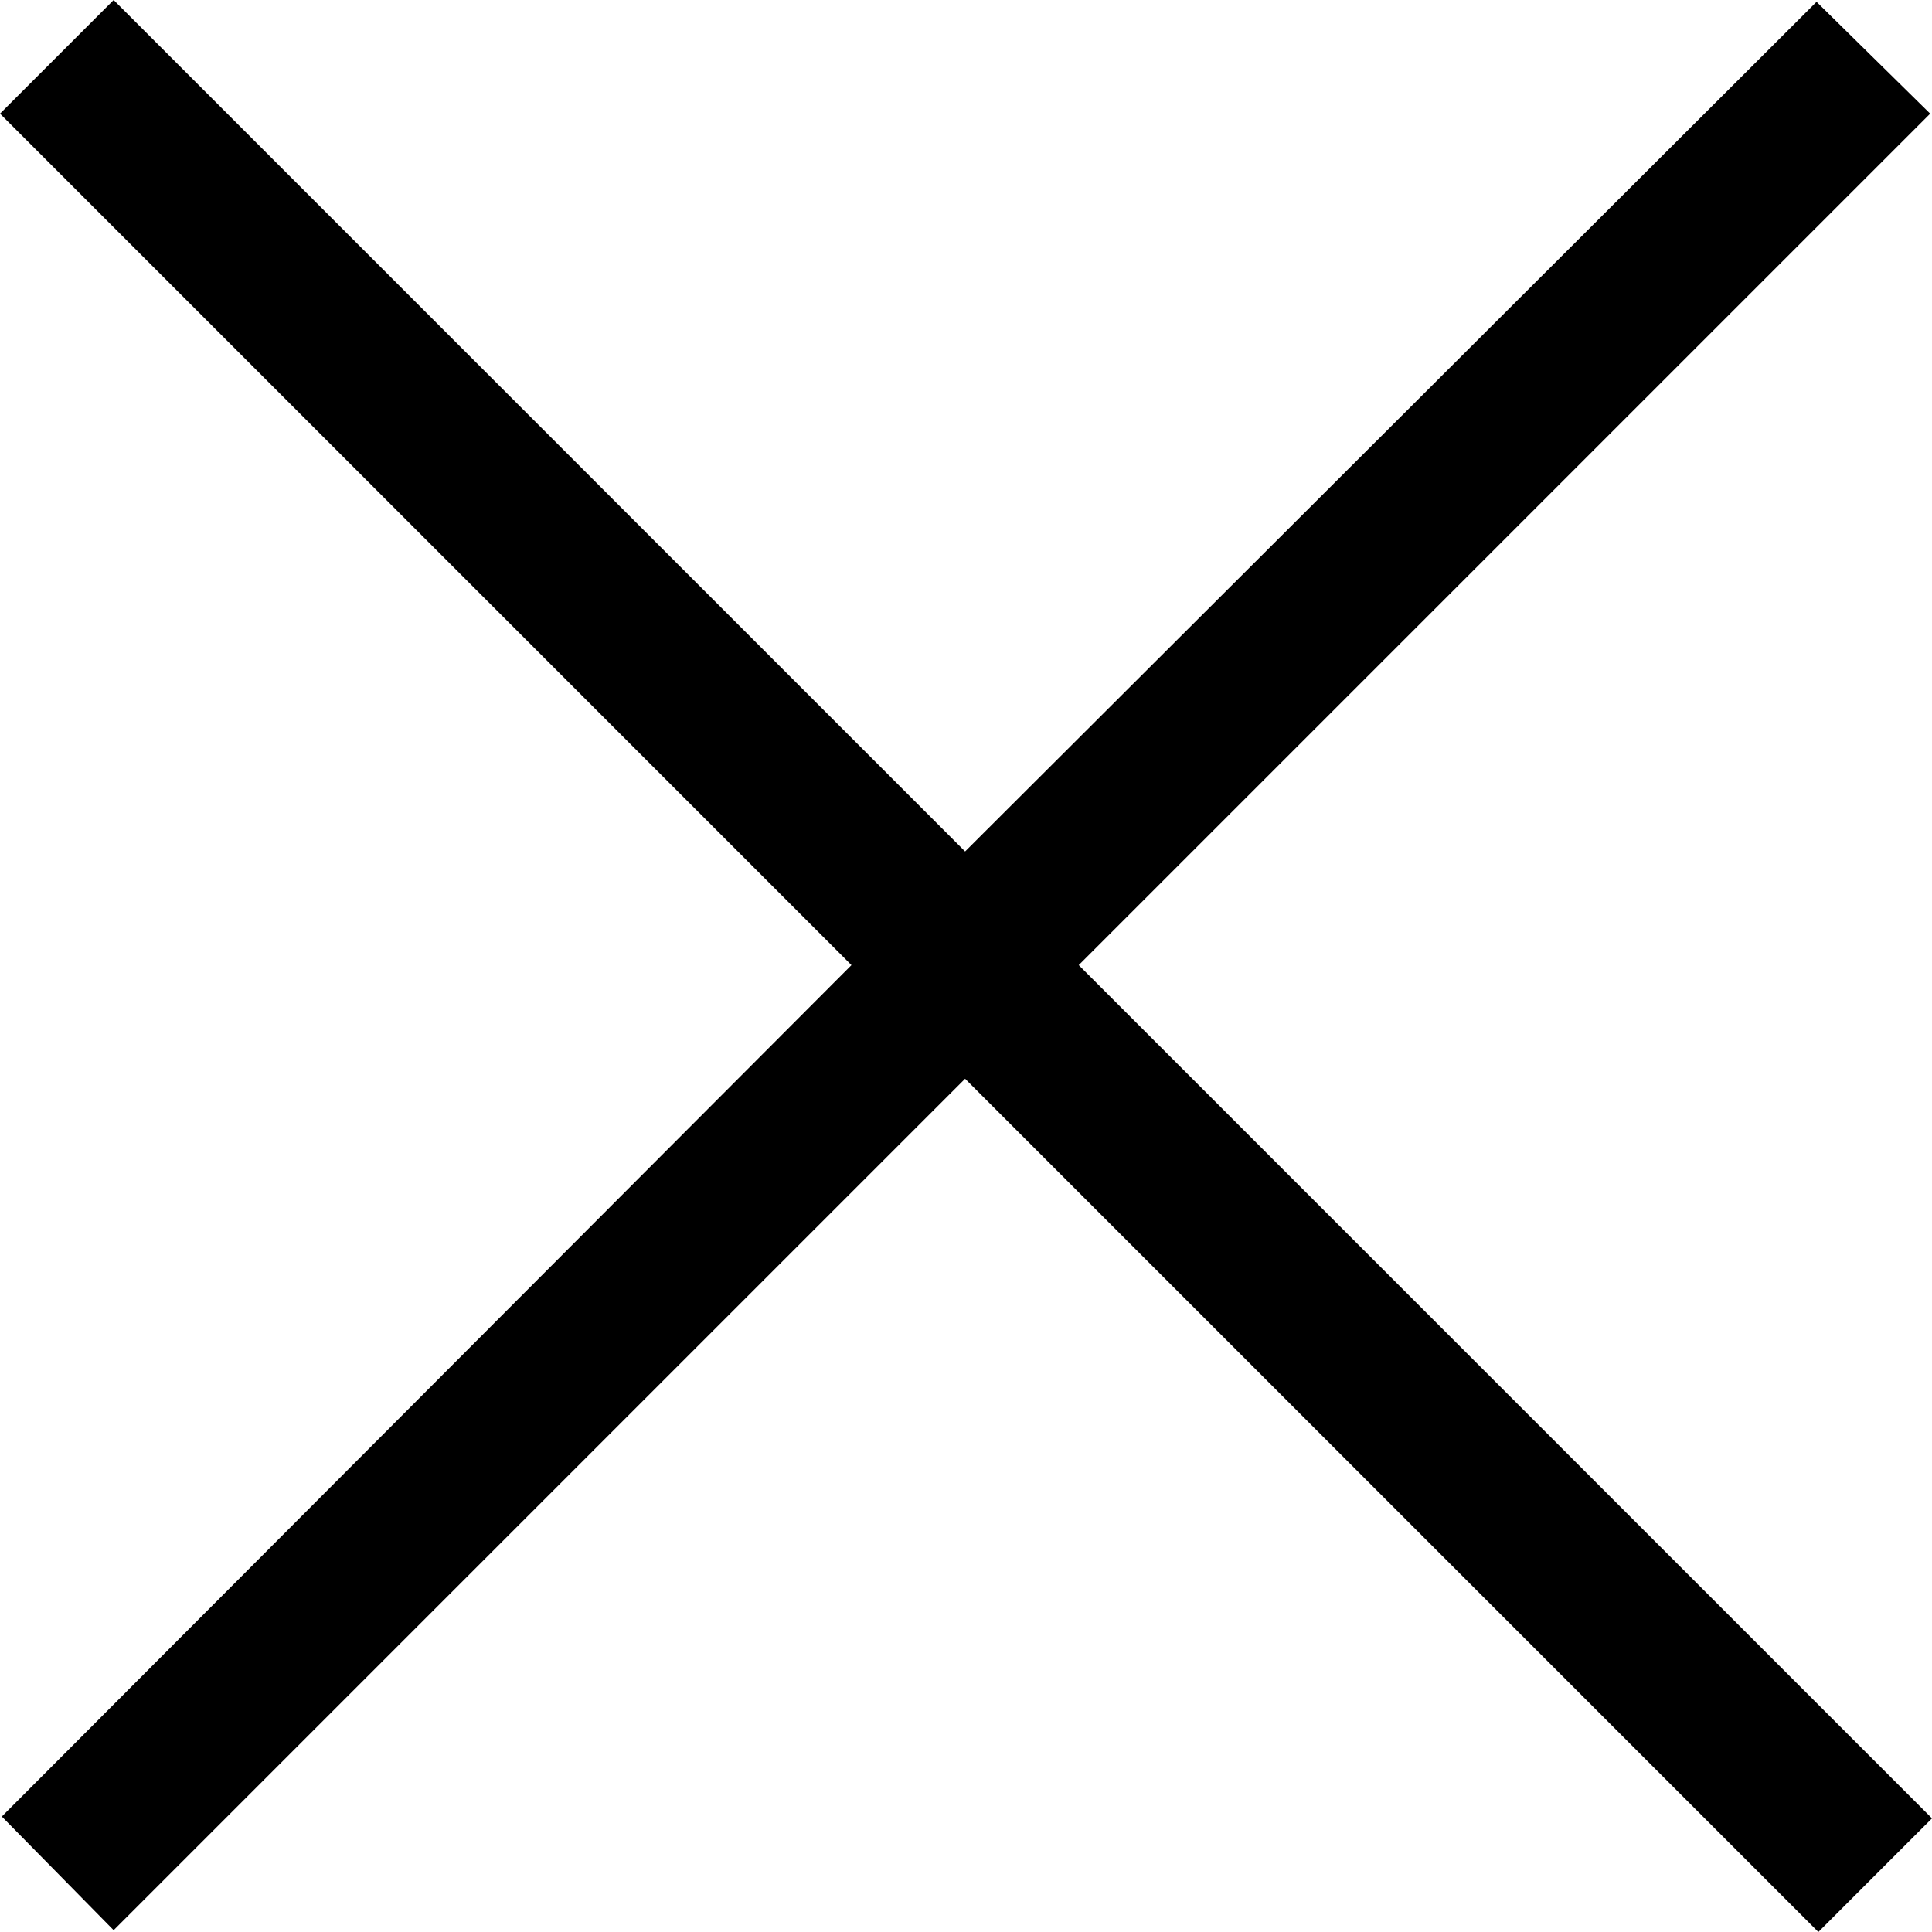 <svg xmlns="http://www.w3.org/2000/svg" viewBox="0 0 10.71 10.71"><title>Close1</title><g id="Calque_2" data-name="Calque 2"><g id="Calque_1-2" data-name="Calque 1"><polygon points="10.71 10.08 5.98 5.35 10.7 0.63 10.07 0.01 5.35 4.72 0.63 0 0 0.63 4.72 5.35 0.01 10.07 0.63 10.7 5.35 5.98 10.08 10.71 10.71 10.08"/></g></g></svg>